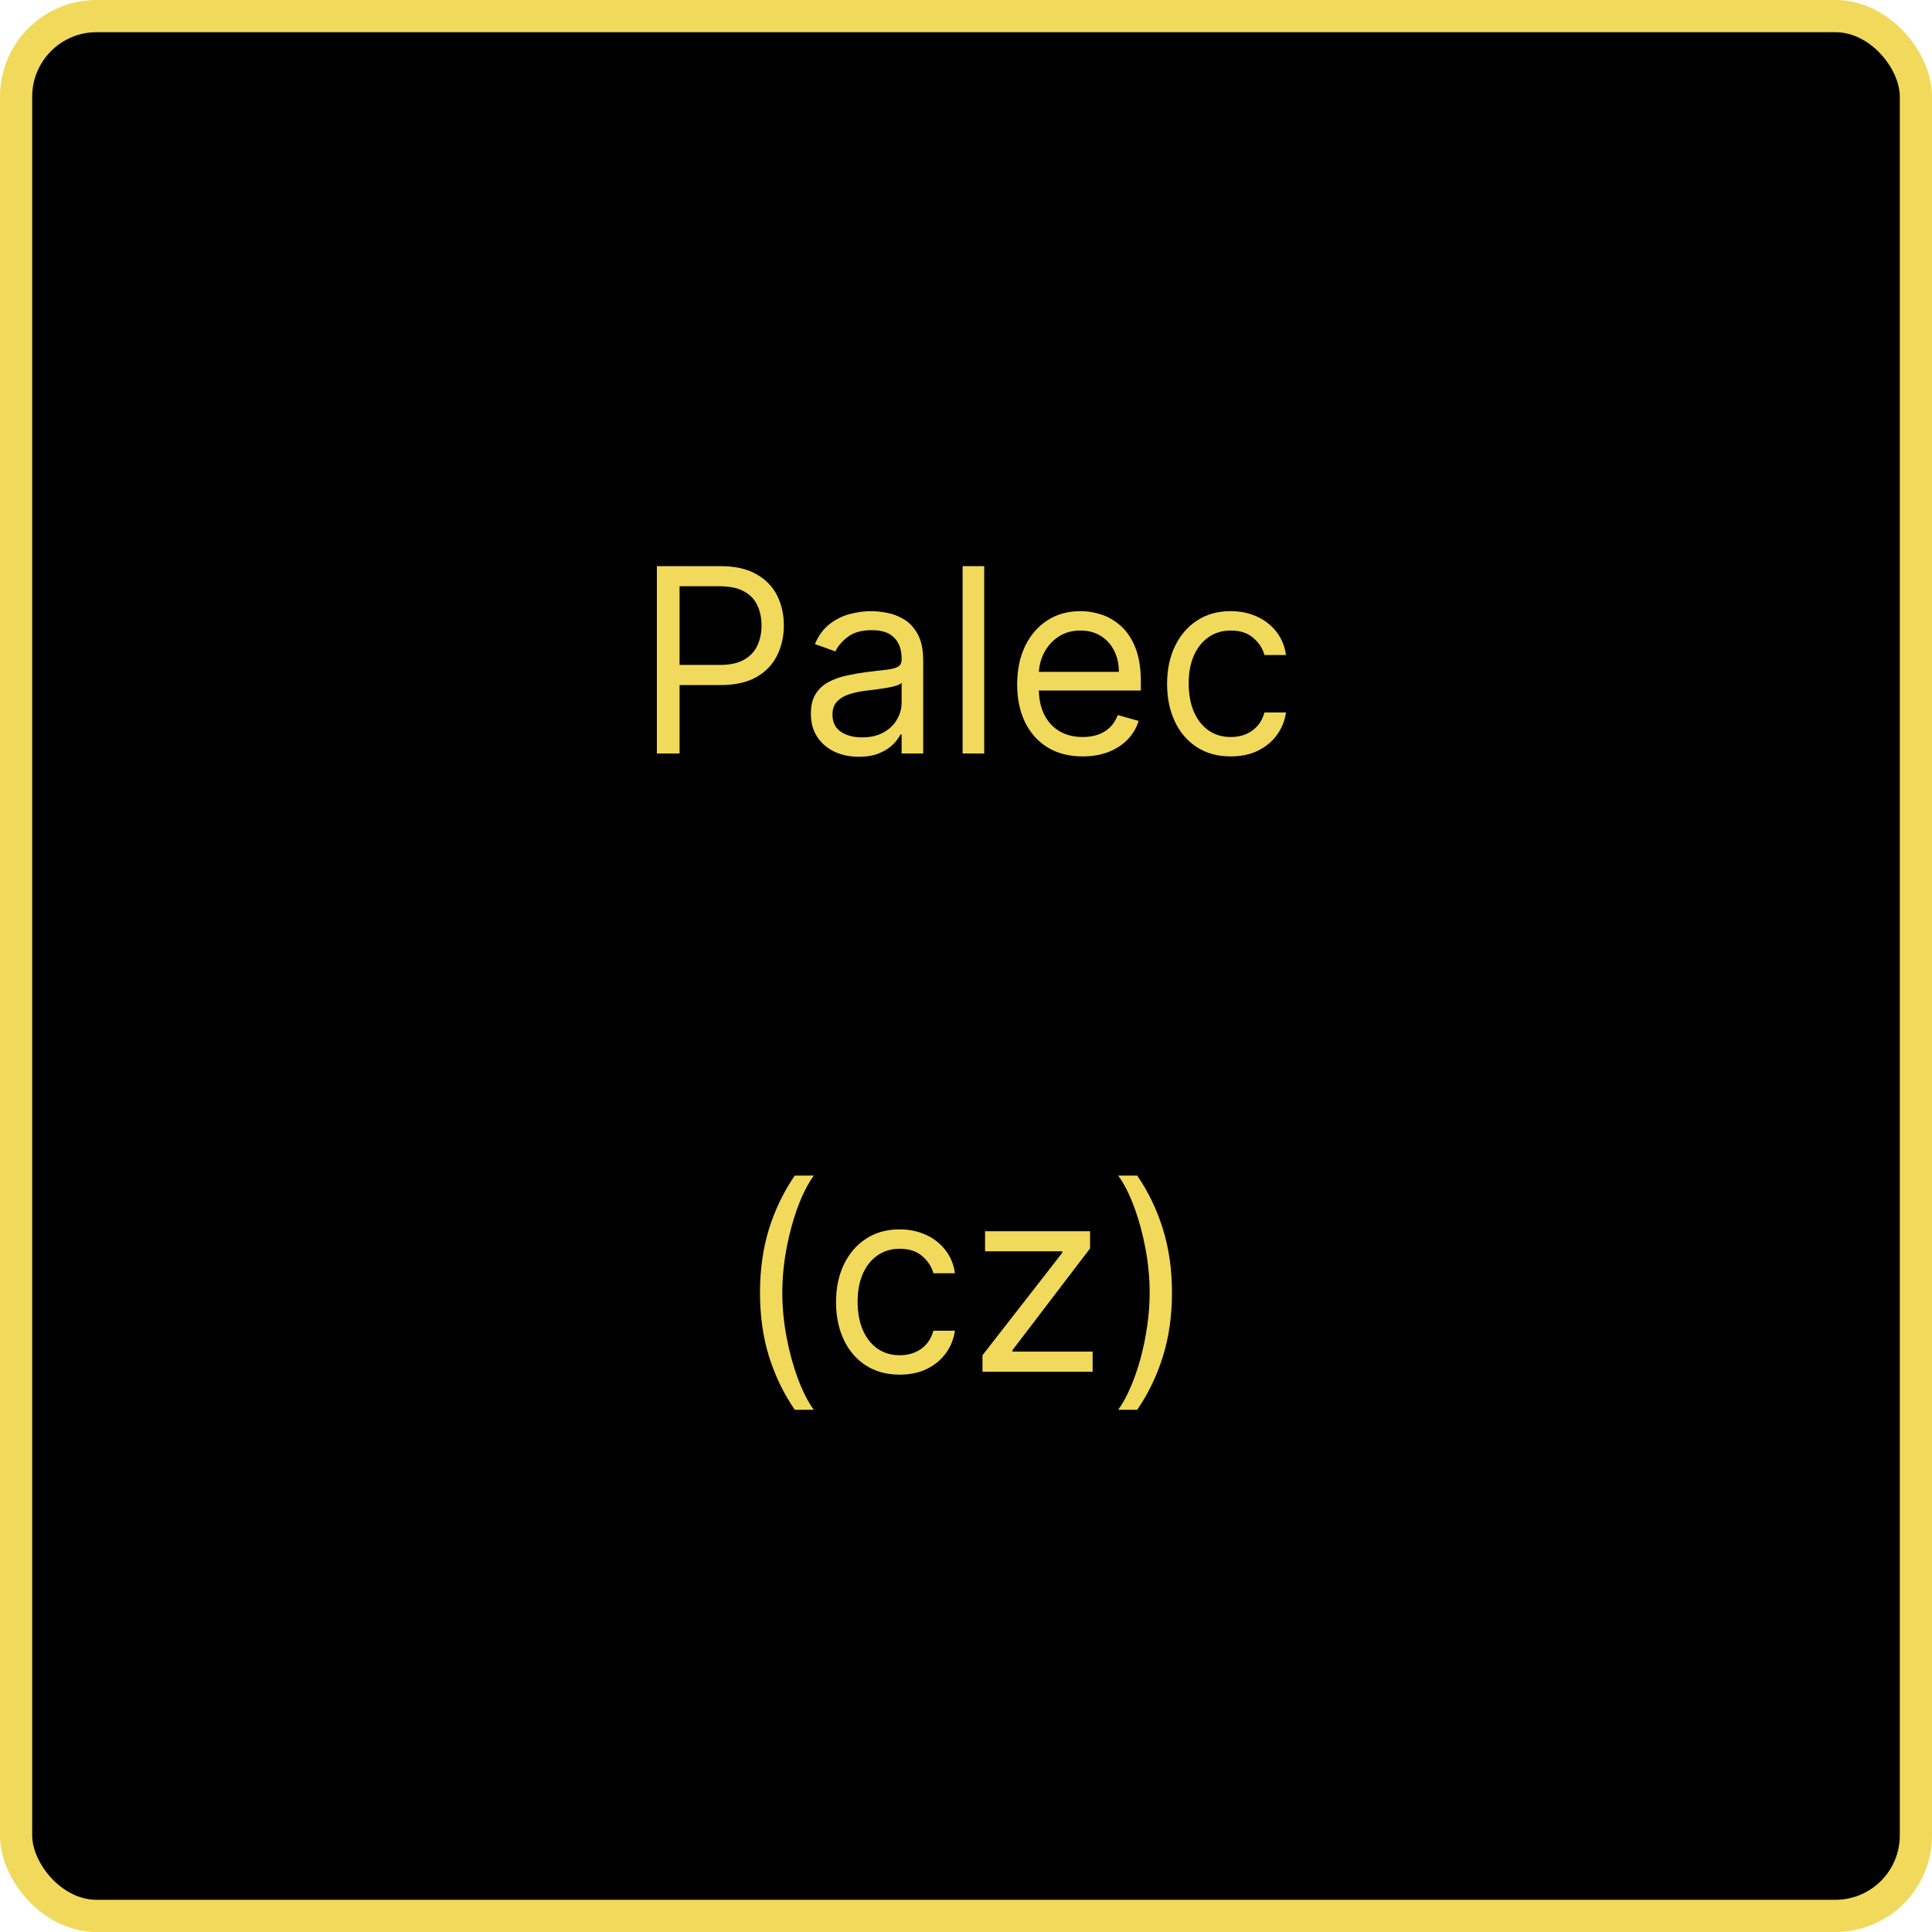 <svg width="300" height="300" viewBox="0 0 300 300" fill="none" xmlns="http://www.w3.org/2000/svg">
<rect x="2.5" y="2.5" width="295" height="295" rx="12.5" fill="black"/>
<rect x="2.5" y="2.5" width="295" height="295" rx="12.5" stroke="#F1D95B" stroke-width="5"/>
<path d="M101.999 117V87.909H111.829C114.111 87.909 115.977 88.321 117.425 89.145C118.884 89.959 119.963 91.062 120.664 92.454C121.365 93.847 121.715 95.4 121.715 97.114C121.715 98.828 121.365 100.385 120.664 101.787C119.973 103.188 118.903 104.306 117.454 105.139C116.005 105.963 114.149 106.375 111.886 106.375H104.84V103.25H111.772C113.335 103.25 114.589 102.98 115.536 102.44C116.483 101.901 117.17 101.171 117.596 100.253C118.031 99.325 118.249 98.278 118.249 97.114C118.249 95.949 118.031 94.907 117.596 93.989C117.17 93.07 116.478 92.35 115.522 91.829C114.566 91.299 113.297 91.034 111.715 91.034H105.522V117H101.999ZM133.356 117.511C131.973 117.511 130.719 117.251 129.592 116.73C128.465 116.2 127.57 115.438 126.907 114.443C126.244 113.439 125.913 112.227 125.913 110.807C125.913 109.557 126.159 108.544 126.651 107.767C127.144 106.981 127.802 106.366 128.626 105.92C129.45 105.475 130.359 105.144 131.353 104.926C132.357 104.699 133.365 104.519 134.379 104.386C135.704 104.216 136.779 104.088 137.603 104.003C138.436 103.908 139.042 103.752 139.421 103.534C139.809 103.316 140.004 102.937 140.004 102.398V102.284C140.004 100.883 139.62 99.794 138.853 99.017C138.095 98.24 136.945 97.852 135.401 97.852C133.801 97.852 132.546 98.203 131.637 98.903C130.728 99.604 130.089 100.352 129.719 101.148L126.538 100.011C127.106 98.686 127.863 97.653 128.81 96.915C129.767 96.167 130.808 95.646 131.935 95.352C133.072 95.049 134.189 94.898 135.288 94.898C135.988 94.898 136.793 94.983 137.702 95.153C138.621 95.314 139.506 95.651 140.359 96.162C141.22 96.673 141.935 97.445 142.504 98.477C143.072 99.51 143.356 100.892 143.356 102.625V117H140.004V114.045H139.833C139.606 114.519 139.227 115.026 138.697 115.565C138.166 116.105 137.461 116.564 136.58 116.943C135.7 117.322 134.625 117.511 133.356 117.511ZM133.867 114.5C135.193 114.5 136.31 114.24 137.219 113.719C138.138 113.198 138.829 112.526 139.293 111.702C139.767 110.878 140.004 110.011 140.004 109.102V106.034C139.862 106.205 139.549 106.361 139.066 106.503C138.593 106.635 138.043 106.754 137.418 106.858C136.803 106.953 136.201 107.038 135.614 107.114C135.037 107.18 134.568 107.237 134.208 107.284C133.337 107.398 132.522 107.582 131.765 107.838C131.017 108.084 130.411 108.458 129.947 108.96C129.492 109.453 129.265 110.125 129.265 110.977C129.265 112.142 129.696 113.023 130.558 113.619C131.429 114.206 132.532 114.5 133.867 114.5ZM152.827 87.909V117H149.474V87.909H152.827ZM168.114 117.455C166.012 117.455 164.199 116.991 162.674 116.062C161.159 115.125 159.989 113.818 159.165 112.142C158.351 110.456 157.944 108.496 157.944 106.261C157.944 104.027 158.351 102.057 159.165 100.352C159.989 98.638 161.135 97.303 162.603 96.347C164.08 95.381 165.804 94.898 167.773 94.898C168.91 94.898 170.032 95.087 171.14 95.466C172.248 95.845 173.256 96.46 174.165 97.312C175.075 98.155 175.799 99.273 176.339 100.665C176.879 102.057 177.148 103.771 177.148 105.807V107.227H160.33V104.33H173.739C173.739 103.098 173.493 102 173.001 101.034C172.518 100.068 171.826 99.306 170.927 98.747C170.037 98.188 168.986 97.909 167.773 97.909C166.438 97.909 165.283 98.24 164.308 98.903C163.342 99.557 162.598 100.409 162.077 101.46C161.557 102.511 161.296 103.638 161.296 104.841V106.773C161.296 108.42 161.58 109.817 162.148 110.963C162.726 112.099 163.526 112.966 164.549 113.562C165.572 114.15 166.76 114.443 168.114 114.443C168.995 114.443 169.79 114.32 170.501 114.074C171.22 113.818 171.841 113.439 172.362 112.938C172.882 112.426 173.285 111.792 173.569 111.034L176.808 111.943C176.467 113.042 175.894 114.008 175.089 114.841C174.284 115.665 173.29 116.309 172.106 116.773C170.922 117.227 169.592 117.455 168.114 117.455ZM191.112 117.455C189.066 117.455 187.305 116.972 185.827 116.006C184.35 115.04 183.214 113.709 182.418 112.014C181.623 110.319 181.225 108.383 181.225 106.205C181.225 103.989 181.632 102.033 182.447 100.338C183.271 98.633 184.416 97.303 185.884 96.347C187.362 95.381 189.085 94.898 191.055 94.898C192.589 94.898 193.971 95.182 195.202 95.75C196.433 96.318 197.442 97.114 198.228 98.136C199.014 99.159 199.502 100.352 199.691 101.716H196.339C196.083 100.722 195.515 99.841 194.634 99.074C193.763 98.297 192.589 97.909 191.112 97.909C189.805 97.909 188.659 98.25 187.674 98.932C186.699 99.604 185.936 100.556 185.387 101.787C184.847 103.009 184.577 104.443 184.577 106.091C184.577 107.777 184.843 109.244 185.373 110.494C185.913 111.744 186.67 112.715 187.646 113.406C188.63 114.098 189.786 114.443 191.112 114.443C191.983 114.443 192.773 114.292 193.484 113.989C194.194 113.686 194.795 113.25 195.288 112.682C195.78 112.114 196.13 111.432 196.339 110.636H199.691C199.502 111.924 199.033 113.084 198.285 114.116C197.546 115.139 196.566 115.954 195.344 116.56C194.132 117.156 192.721 117.455 191.112 117.455ZM118.011 200.727C118.011 197.148 118.475 193.857 119.403 190.855C120.341 187.844 121.676 185.074 123.409 182.545H126.364C125.682 183.483 125.043 184.638 124.446 186.011C123.859 187.375 123.343 188.876 122.898 190.514C122.453 192.143 122.102 193.829 121.847 195.571C121.6 197.313 121.477 199.032 121.477 200.727C121.477 202.981 121.695 205.268 122.131 207.588C122.566 209.908 123.153 212.062 123.892 214.051C124.631 216.04 125.455 217.659 126.364 218.909H123.409C121.676 216.381 120.341 213.616 119.403 210.614C118.475 207.602 118.011 204.307 118.011 200.727ZM139.705 213.455C137.66 213.455 135.898 212.972 134.421 212.006C132.944 211.04 131.808 209.709 131.012 208.014C130.217 206.319 129.819 204.383 129.819 202.205C129.819 199.989 130.226 198.033 131.04 196.338C131.864 194.634 133.01 193.303 134.478 192.347C135.955 191.381 137.679 190.898 139.648 190.898C141.183 190.898 142.565 191.182 143.796 191.75C145.027 192.318 146.036 193.114 146.822 194.136C147.608 195.159 148.095 196.352 148.285 197.716H144.933C144.677 196.722 144.109 195.841 143.228 195.074C142.357 194.297 141.183 193.909 139.705 193.909C138.398 193.909 137.253 194.25 136.268 194.932C135.292 195.604 134.53 196.556 133.981 197.787C133.441 199.009 133.171 200.443 133.171 202.091C133.171 203.777 133.436 205.244 133.967 206.494C134.506 207.744 135.264 208.715 136.239 209.406C137.224 210.098 138.379 210.443 139.705 210.443C140.576 210.443 141.367 210.292 142.077 209.989C142.788 209.686 143.389 209.25 143.881 208.682C144.374 208.114 144.724 207.432 144.933 206.636H148.285C148.095 207.924 147.627 209.084 146.879 210.116C146.14 211.139 145.16 211.954 143.938 212.56C142.726 213.156 141.315 213.455 139.705 213.455ZM152.56 213V210.443L164.947 194.534V194.307H152.958V191.182H169.265V193.852L157.219 209.648V209.875H169.663V213H152.56ZM181.985 200.727C181.985 204.307 181.516 207.602 180.579 210.614C179.651 213.616 178.32 216.381 176.587 218.909H173.633C174.315 217.972 174.949 216.816 175.536 215.443C176.133 214.08 176.654 212.583 177.099 210.955C177.544 209.316 177.889 207.626 178.136 205.884C178.391 204.132 178.519 202.413 178.519 200.727C178.519 198.473 178.301 196.187 177.866 193.866C177.43 191.546 176.843 189.392 176.104 187.403C175.366 185.415 174.542 183.795 173.633 182.545H176.587C178.32 185.074 179.651 187.844 180.579 190.855C181.516 193.857 181.985 197.148 181.985 200.727Z" fill="#F1D95B"/>
</svg>
